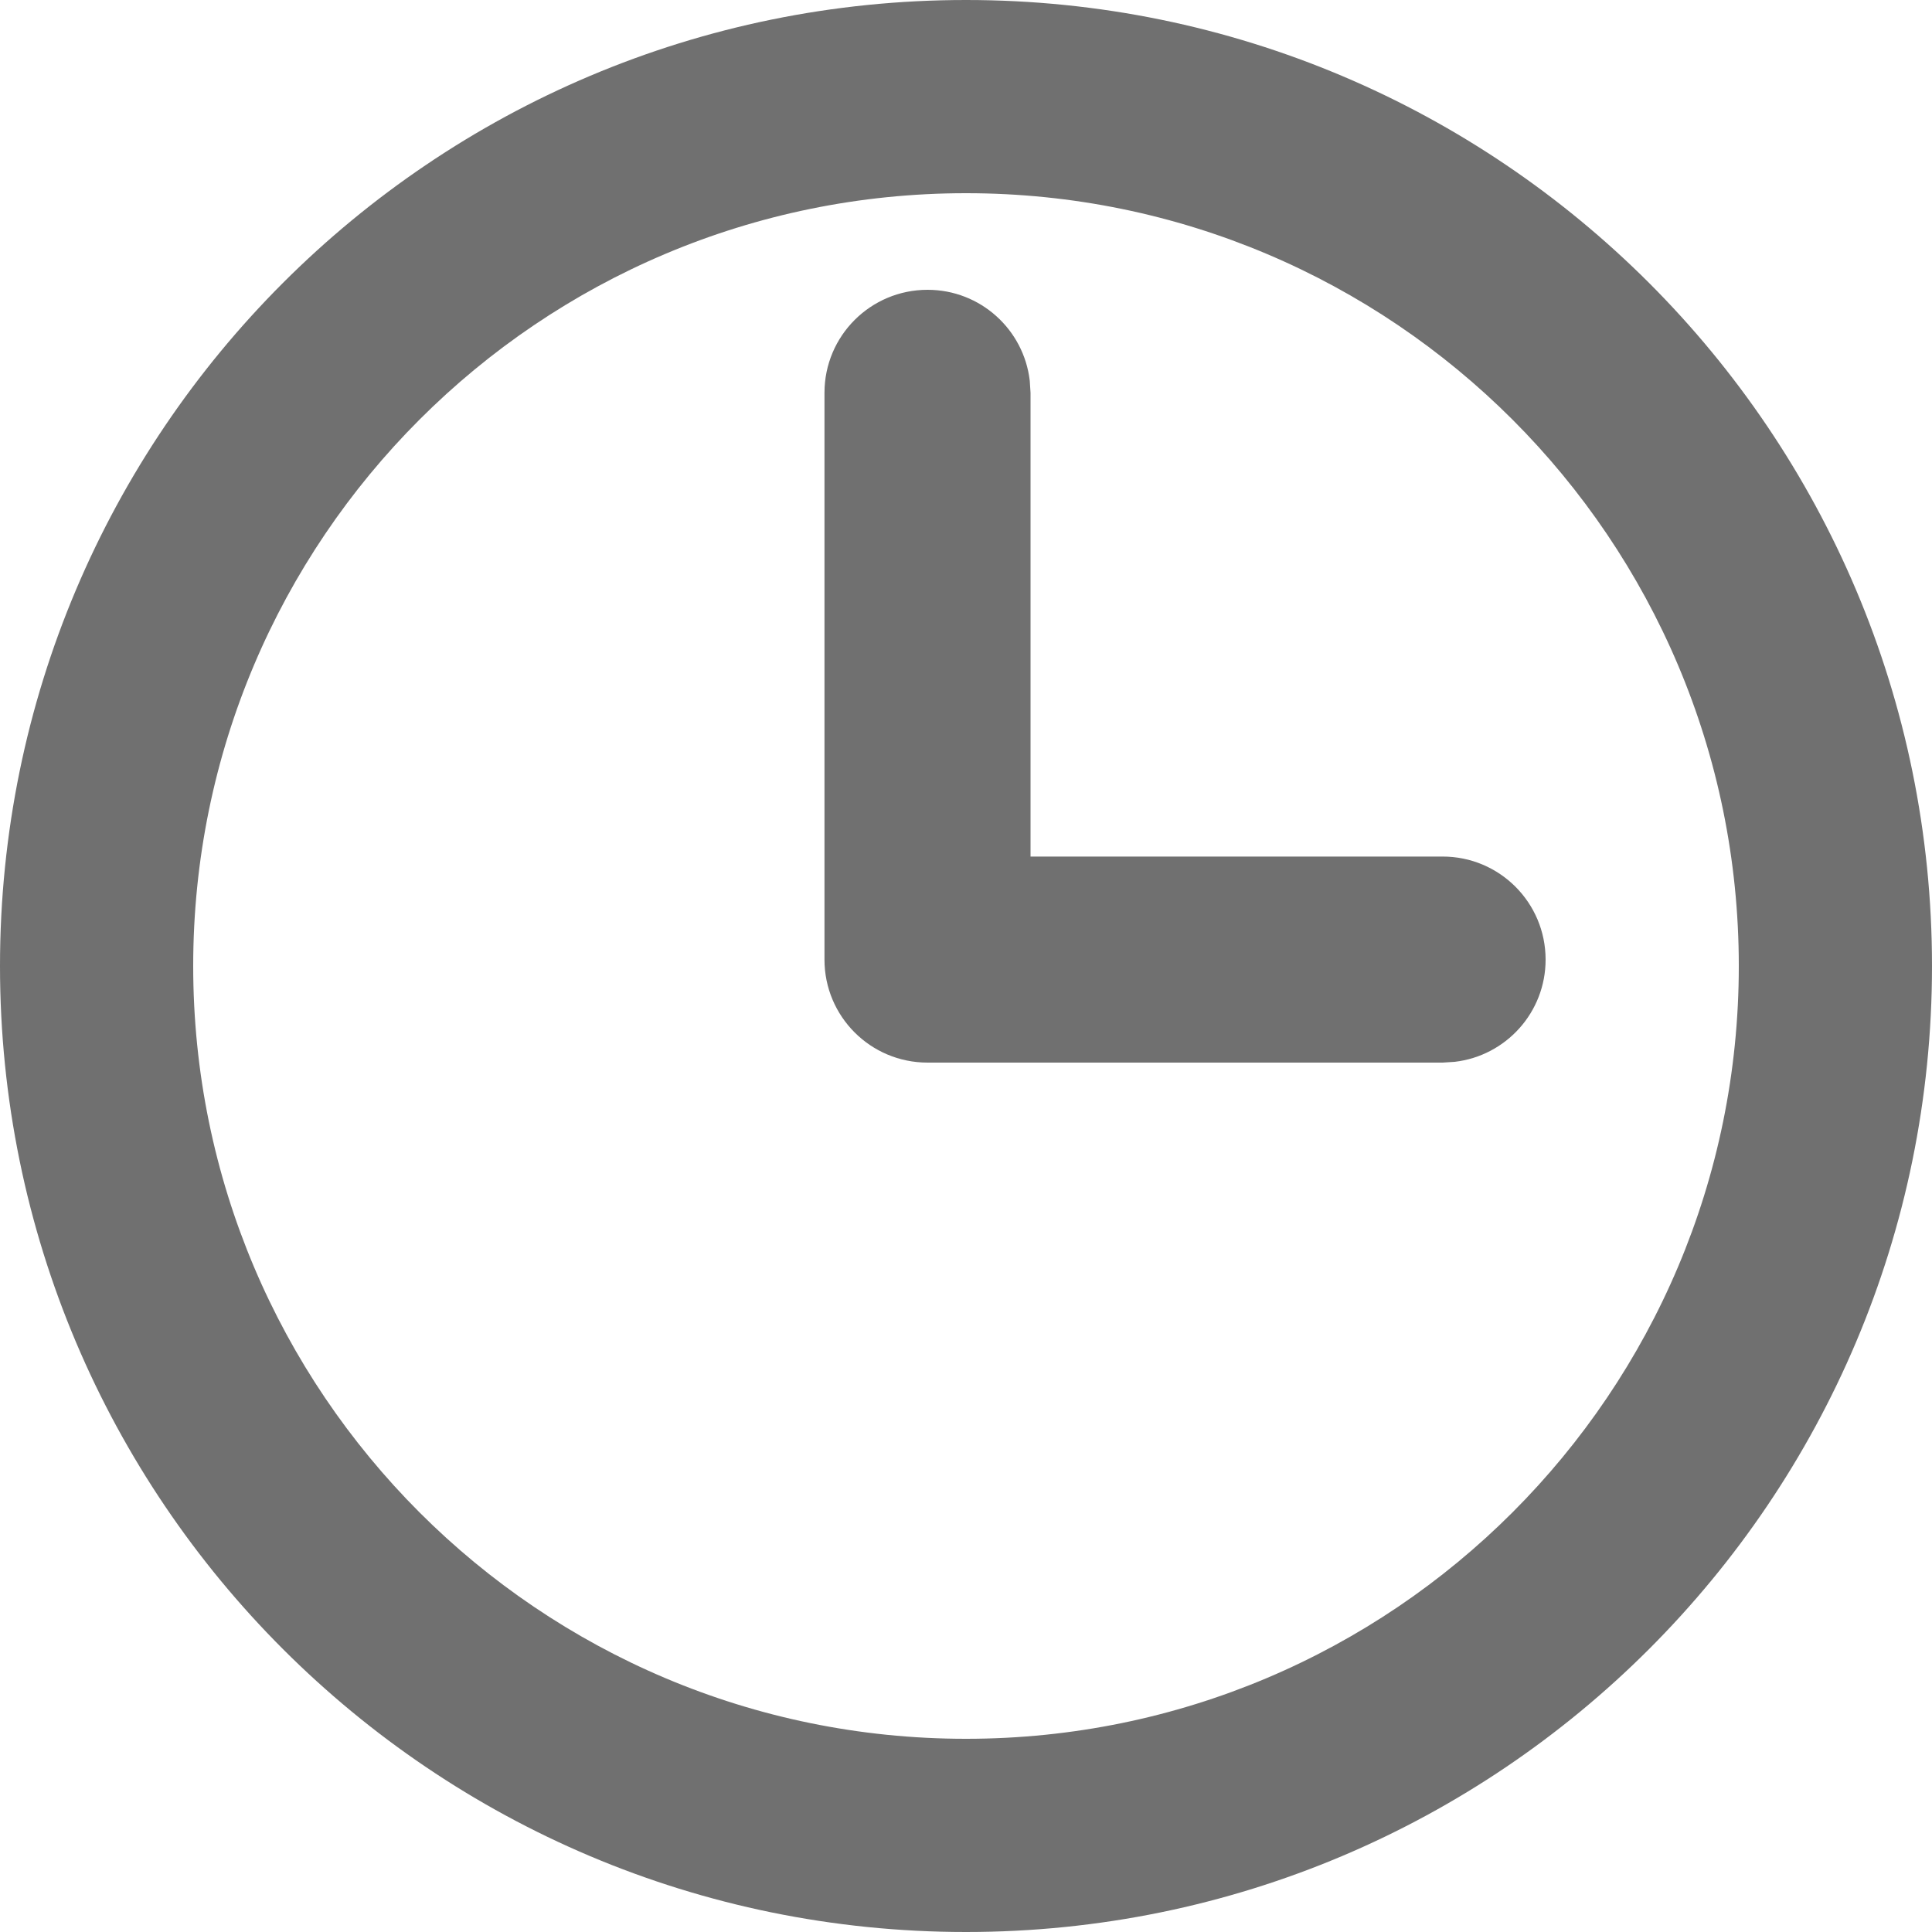 <?xml version="1.0" encoding="UTF-8"?>
<svg xmlns="http://www.w3.org/2000/svg" xmlns:xlink="http://www.w3.org/1999/xlink" width="20" height="20" viewBox="0 0 20 20">
<defs>
<clipPath id="clip-0">
<path clip-rule="evenodd" d="M 10 0 C 15.523 0 20 4.477 20 10 C 20 15.523 15.523 20 10 20 C 4.477 20 0 15.523 0 10 C 0 4.477 4.477 0 10 0 Z M 10 2 C 5.582 2 2 5.582 2 10 C 2 14.418 5.582 18 10 18 C 14.418 18 18 14.418 18 10 C 18 5.582 14.418 2 10 2 Z M 9.602 3 C 10.148 3 10.598 3.41 10.66 3.941 L 10.668 4.066 L 10.668 8.867 L 14.934 8.867 C 15.523 8.867 16 9.344 16 9.934 C 16 10.48 15.59 10.93 15.059 10.992 L 14.934 11 L 9.602 11 C 9.012 11 8.535 10.523 8.535 9.934 L 8.535 4.066 C 8.535 3.477 9.012 3 9.602 3 Z M 9.602 3 "/>
</clipPath>
</defs>
<g clip-path="url(#clip-0)">
<rect x="-2" y="-2" width="24" height="24" fill="rgb(43.921%, 43.921%, 43.921%)" fill-opacity="1"/>
</g>
</svg>
